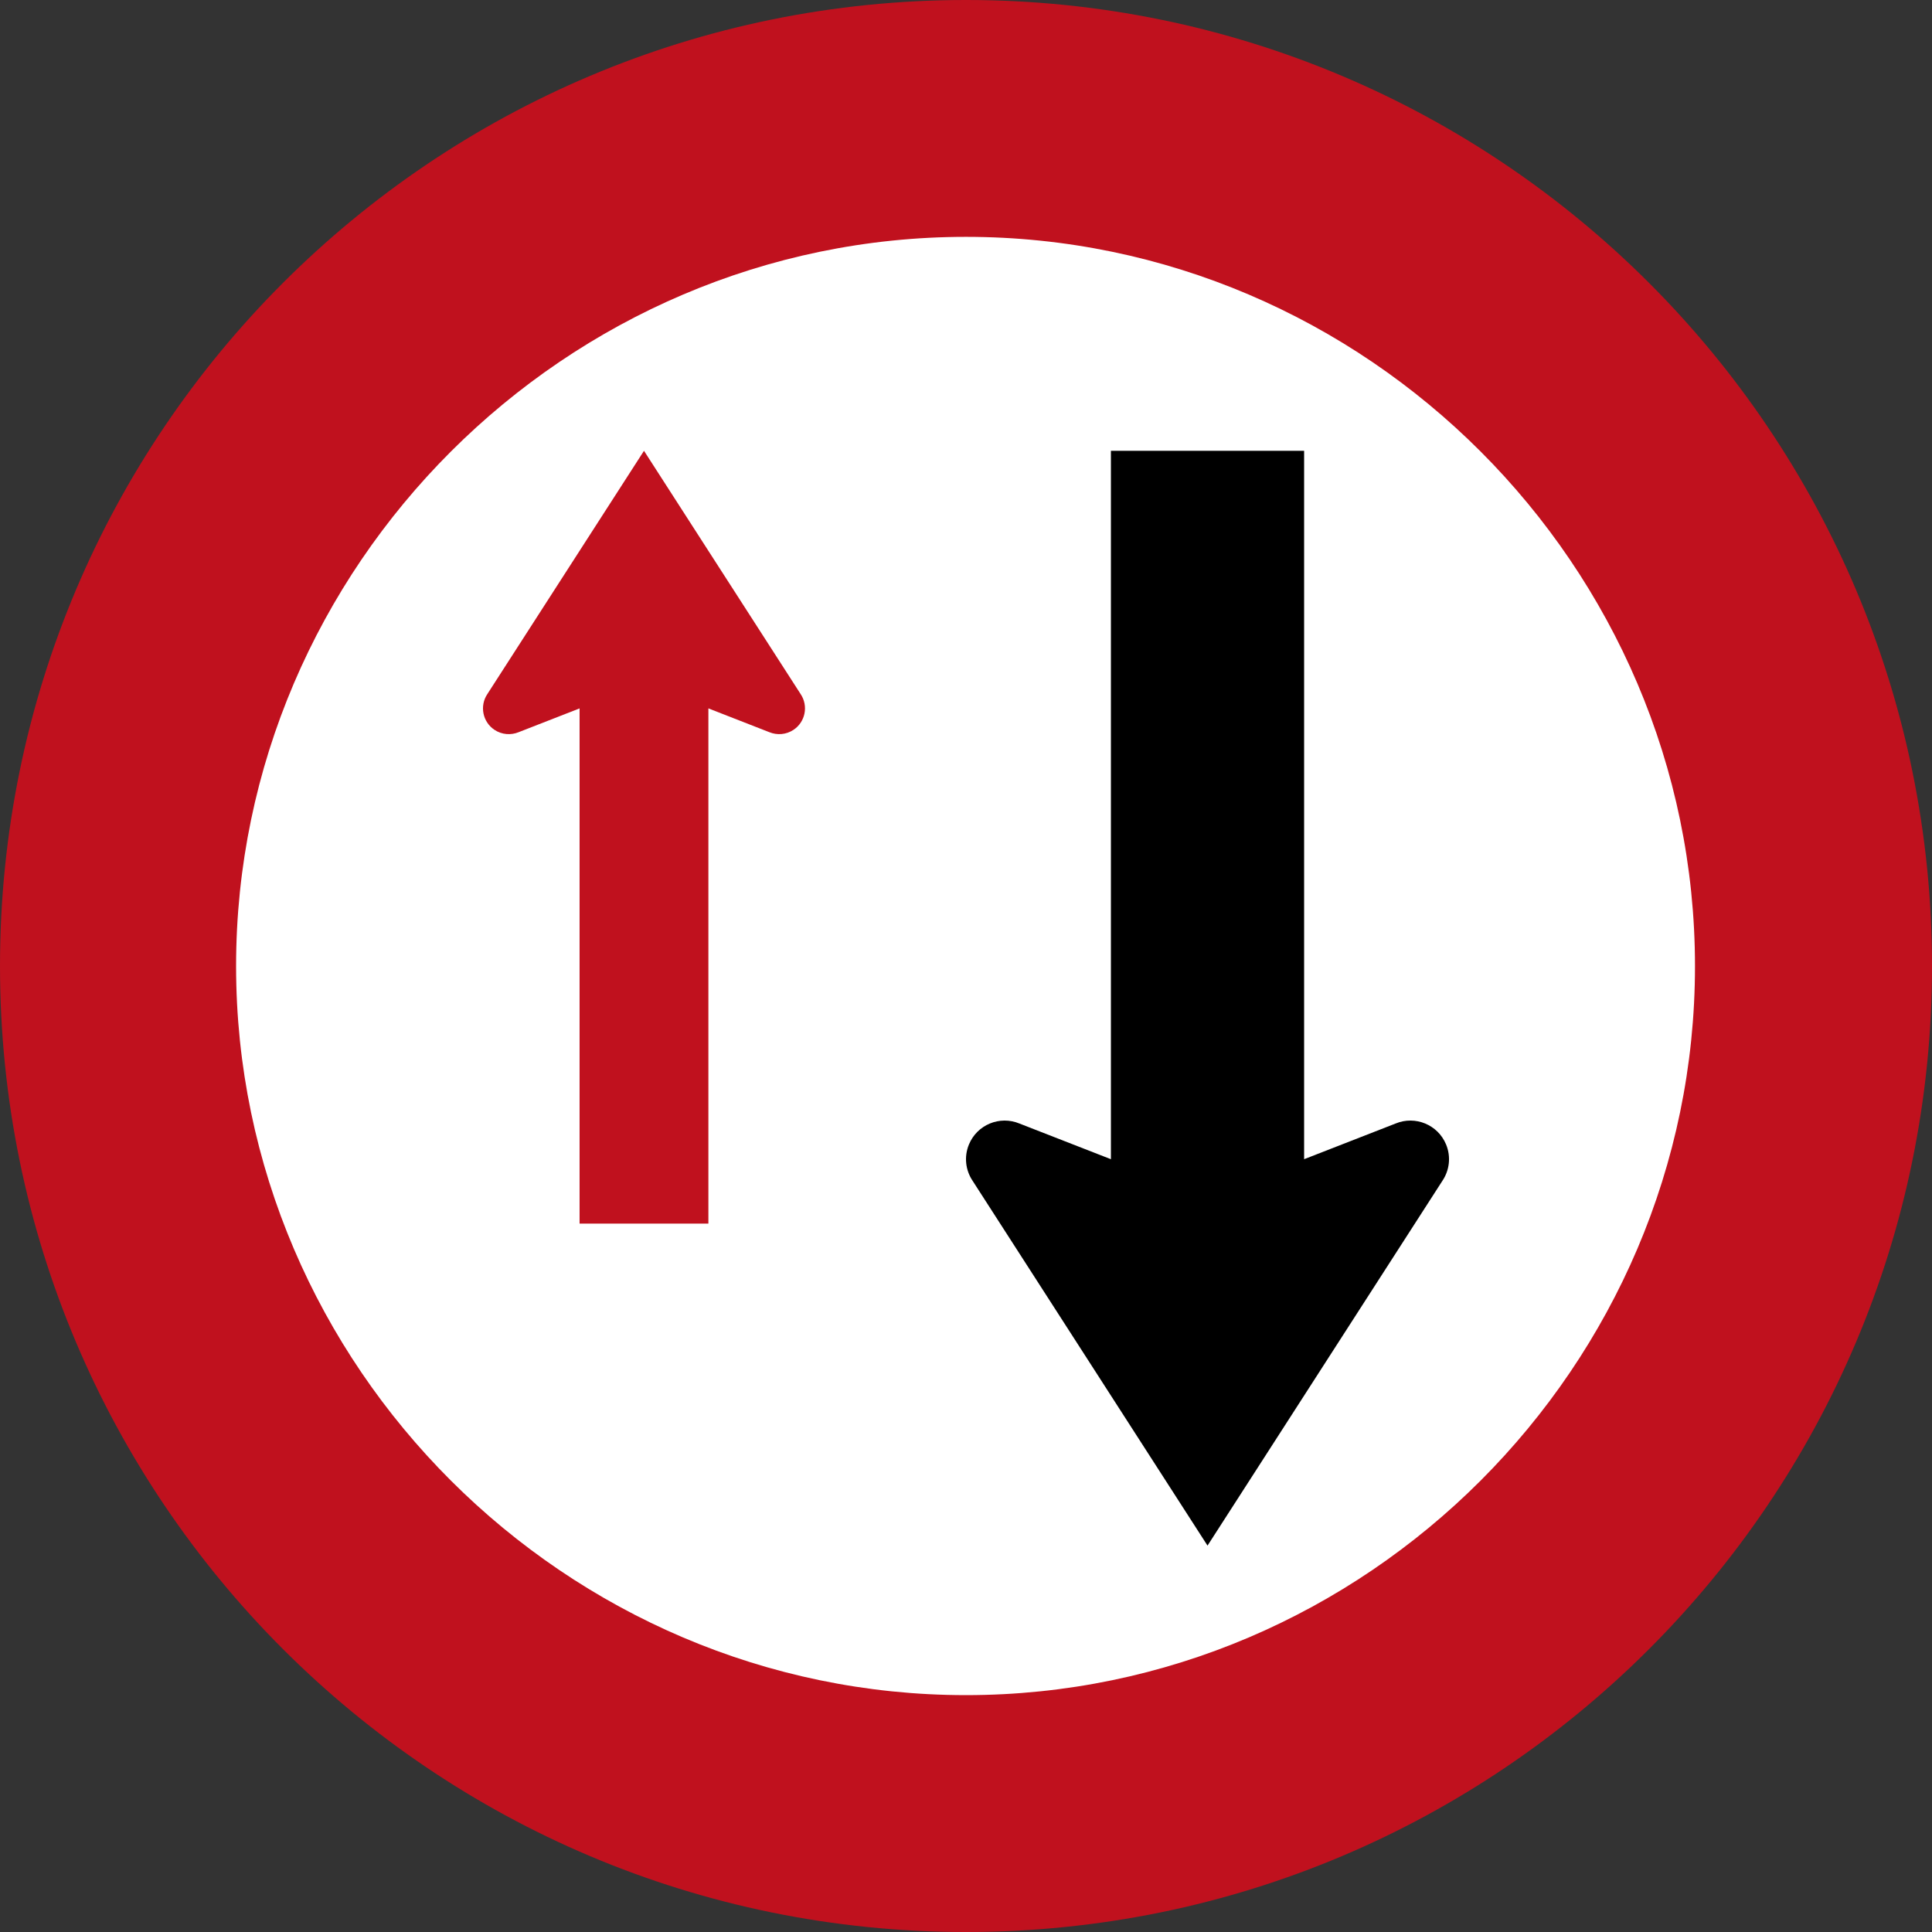 <?xml version="1.0" encoding="UTF-8" standalone="no"?>
<!-- Created with Inkscape (http://www.inkscape.org/) -->

<svg
   xmlns:dc="http://purl.org/dc/elements/1.1/"
   xmlns:cc="http://creativecommons.org/ns#"
   xmlns:rdf="http://www.w3.org/1999/02/22-rdf-syntax-ns#"
   xmlns:svg="http://www.w3.org/2000/svg"
   xmlns="http://www.w3.org/2000/svg"
   xmlns:sodipodi="http://sodipodi.sourceforge.net/DTD/sodipodi-0.dtd"
   xmlns:inkscape="http://www.inkscape.org/namespaces/inkscape"
   id="svg17624"
   version="1.1"
   inkscape:version="0.48.2 r9819"
   width="212.597"
   height="212.597"
   xml:space="preserve"
   sodipodi:docname="AJAX1.svg"><rect width="100%" height="100%" fill="#333333" stroke="none"/><defs
     id="defs17628"><inkscape:perspective
       sodipodi:type="inkscape:persp3d"
       inkscape:vp_x="0 : 0.5 : 1"
       inkscape:vp_y="0 : 1000 : 0"
       inkscape:vp_z="1 : 0.5 : 1"
       inkscape:persp3d-origin="0.5 : 0.33333333 : 1"
       id="perspective17632" /><clipPath
       clipPathUnits="userSpaceOnUse"
       id="clipPath17642"><path
         d="m -2,710 501,0 0,-711 -501,0 0,711 z"
         id="path17644"
         inkscape:connector-curvature="0" /></clipPath><clipPath
       clipPathUnits="userSpaceOnUse"
       id="clipPath17648"><path
         d="m 0,708.06 498,0 0,-708 -498,0 0,708 z"
         id="path17650"
         inkscape:connector-curvature="0" /></clipPath><clipPath
       clipPathUnits="userSpaceOnUse"
       id="clipPath17798"><path
         d="m -2,710 501,0 0,-711 -501,0 0,711 z"
         id="path17800"
         inkscape:connector-curvature="0" /></clipPath><clipPath
       clipPathUnits="userSpaceOnUse"
       id="clipPath17804"><path
         d="m 0,708.06 498,0 0,-708 -498,0 0,708 z"
         id="path17806"
         inkscape:connector-curvature="0" /></clipPath></defs><sodipodi:namedview
     pagecolor="#ffffff"
     bordercolor="#666666"
     borderopacity="1"
     objecttolerance="10"
     gridtolerance="10"
     guidetolerance="10"
     inkscape:pageopacity="0"
     inkscape:pageshadow="2"
     inkscape:window-width="1280"
     inkscape:window-height="1004"
     id="namedview17626"
     showgrid="false"
     inkscape:zoom="2.0022598"
     inkscape:cx="171.27724"
     inkscape:cy="62.828072"
     inkscape:window-x="-8"
     inkscape:window-y="-8"
     inkscape:window-maximized="1"
     inkscape:current-layer="g17634"
     fit-margin-top="0"
     fit-margin-left="0"
     fit-margin-right="0"
     fit-margin-bottom="0"
     showguides="true"
     inkscape:guide-bbox="true" /><g
     id="g17634"
     inkscape:groupmode="layer"
     inkscape:label="GG1999P002"
     transform="matrix(1.25,0,0,-1.25,1.591,252.286)"><path
       inkscape:connector-curvature="0"
       style="fill:#c0111e;fill-opacity:1;fill-rule:nonzero;stroke:none"
       d="m -1.273,116.79 c 0,46.967 38.072,85.039 85.039,85.039 46.967,0 85.039,-38.072 85.039,-85.039 0,-46.966 -38.072,-85.039 -85.039,-85.039 -46.967,0 -85.039,38.073 -85.039,85.039 z"
       id="path11-4"
       sodipodi:nodetypes="sssss" /><path
       sodipodi:nodetypes="sssss"
       inkscape:connector-curvature="0"
       id="path3006"
       transform="matrix(0.8,0,0,-0.8,-1.36,173.828)"
       d="m 106.406,-8.938 c -44.031,0 -80.318,36.22 -80.318,80.25 0,44.03 36.288,80.219 80.318,80.219 44.031,0 80.219,-36.189 80.219,-80.219 0,-44.031 -36.188,-80.25 -80.219,-80.25 z"
       style="fill:#ffffff;fill-rule:nonzero;stroke:none" /><path
       id="path3008"
       d="m 44.381,137.372 c -0.675,-0.276 -1.476,-0.226 -2.127,0.21 -1.041,0.695 -1.321,2.103 -0.626,3.144 l 13.791,21.418 13.791,-21.418 c 0.695,-1.041 0.416,-2.449 -0.626,-3.144 -0.651,-0.435 -1.452,-0.486 -2.127,-0.21 l -5.368,2.095 0,-45.354 -11.34,0 0,45.354 -5.368,-2.095 z"
       style="fill:#c0111e;fill-opacity:1;fill-rule:nonzero;stroke:none"
       inkscape:connector-curvature="0" /><path
       id="path3010"
       d="m 96.523,99.782 0,62.362 17.008,0 0,-62.362 8.052,3.141 c 1.736,0.719 3.725,-0.105 4.444,-1.841 0.451,-1.089 0.296,-2.278 -0.315,-3.19 l -20.685,-32.126 -20.687,32.126 c -0.609,0.912 -0.766,2.101 -0.314,3.19 0.719,1.736 2.708,2.56 4.443,1.841 l 8.053,-3.141 z"
       style="fill:#000000;fill-rule:nonzero;stroke:none"
       inkscape:connector-curvature="0" /></g></svg>